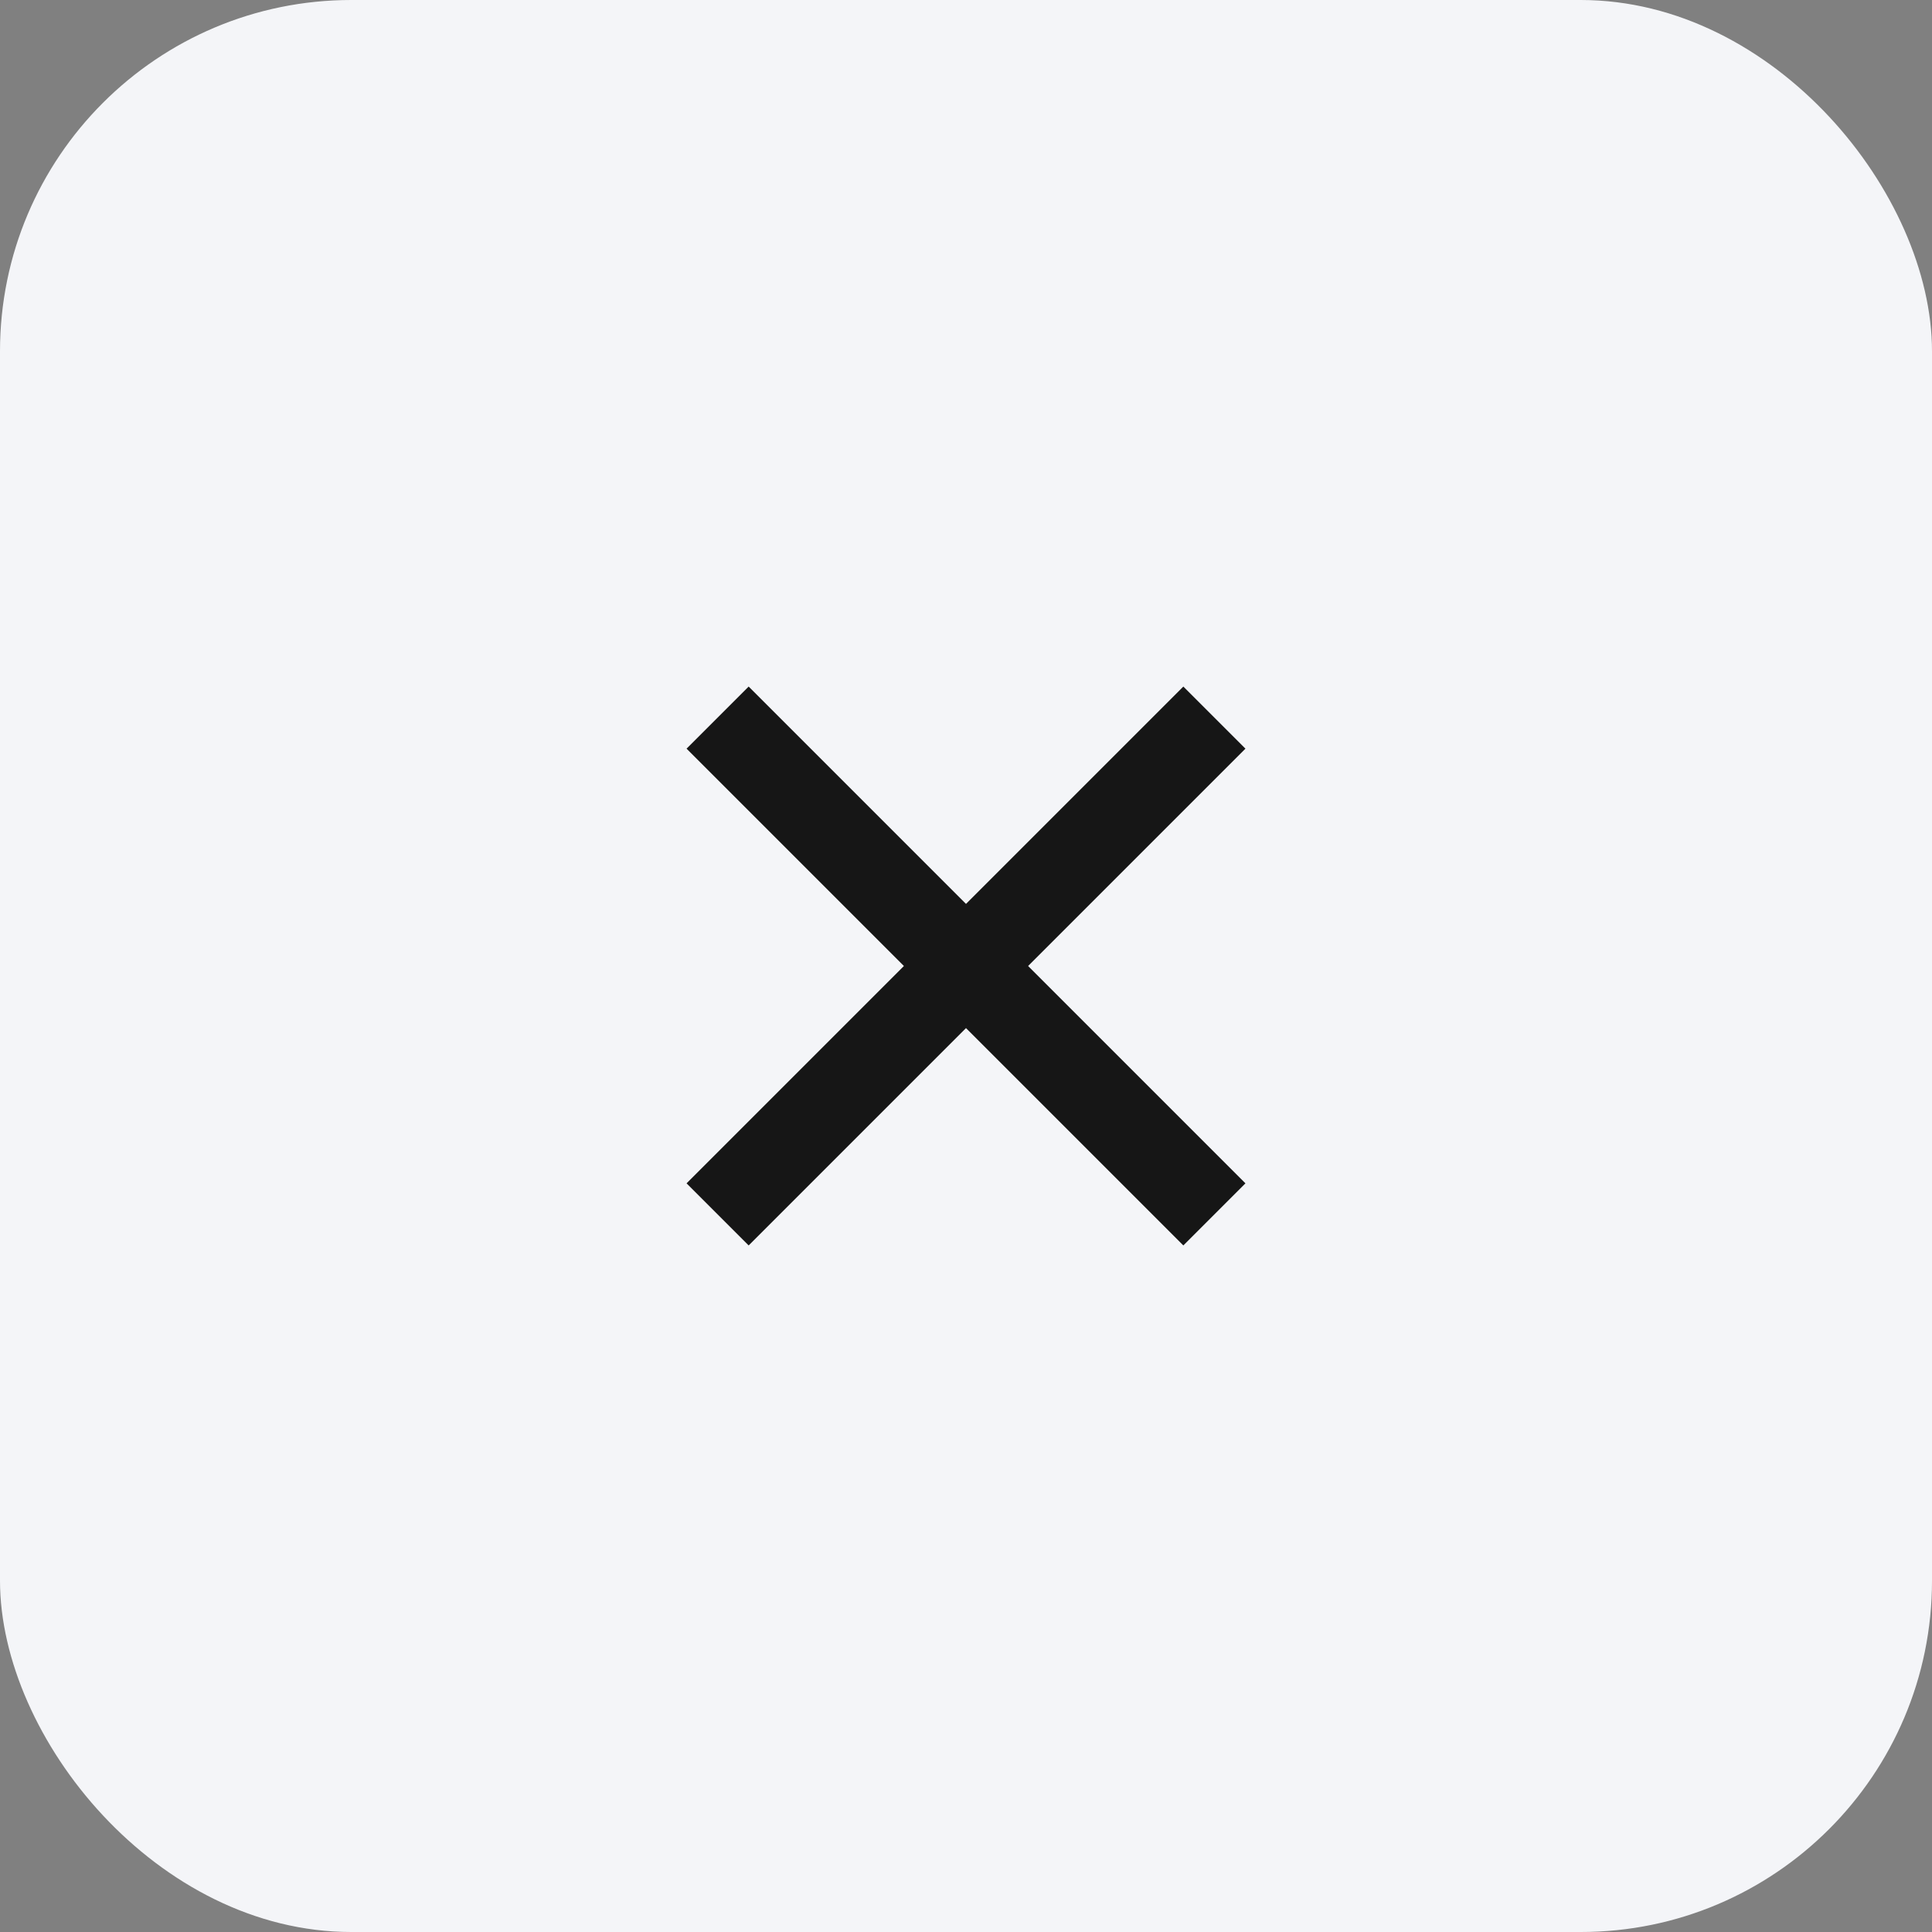 <svg width="44" height="44" viewBox="0 0 44 44" fill="none" xmlns="http://www.w3.org/2000/svg">
<rect x="0" y="0" width="44" height="44" fill="#808080" stroke="none"/>
<rect width="44" height="44" rx="8" fill="#F4F5F8"/>
<g clip-path="url(#clip0_119_34599)">
<path d="M22 20.586L26.95 15.636L28.364 17.05L23.414 22L28.364 26.95L26.95 28.364L22 23.414L17.05 28.364L15.636 26.95L20.586 22L15.636 17.05L17.05 15.636L22 20.586Z" fill="#161616"/>
</g>
<defs>
<clipPath id="clip0_119_34599">
<rect width="24" height="24" fill="white" transform="translate(10 10)"/>
</clipPath>
</defs>
</svg>
